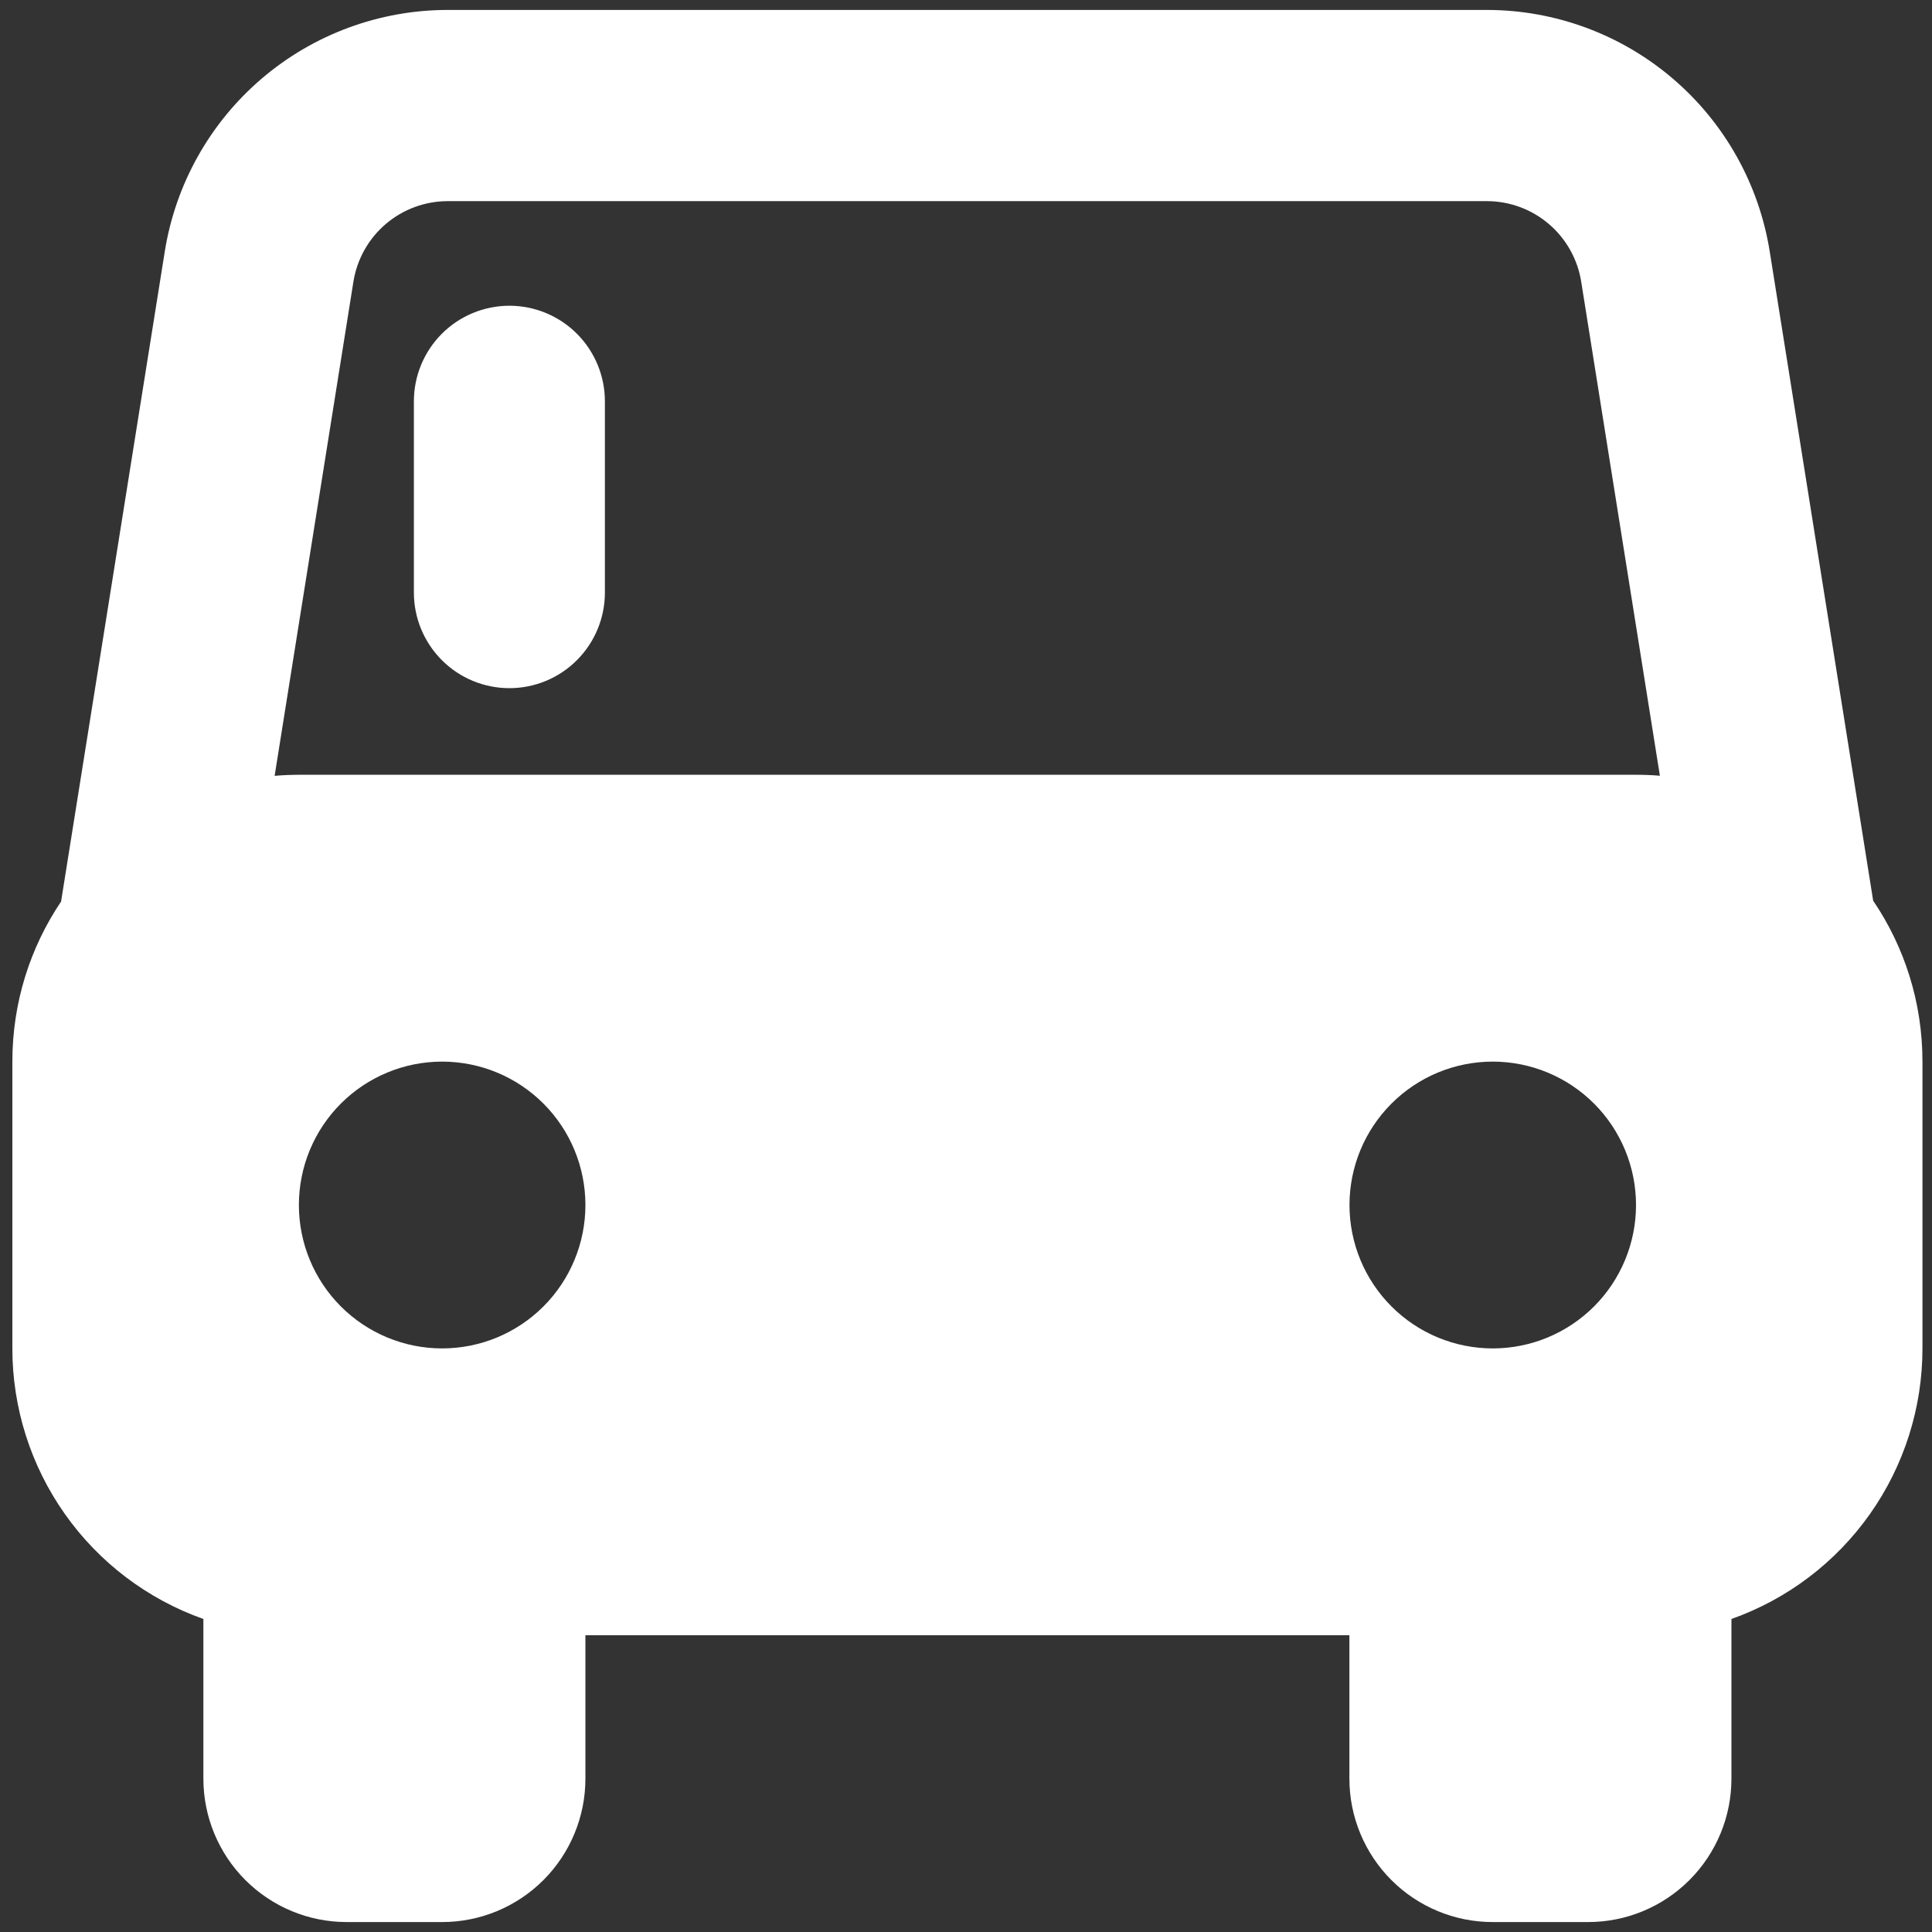 <svg width="115" height="115" viewBox="0 0 115 115" fill="none" xmlns="http://www.w3.org/2000/svg">
<rect x="0" y="0" width="115" height="115" fill="#333333" stroke="none"/>
<path d="M80.327 97.335H34.846V105.871C34.846 108.135 33.948 110.307 32.349 111.907C30.749 113.508 28.58 114.408 26.319 114.408H20.633C18.372 114.408 16.203 113.508 14.603 111.907C13.004 110.307 12.106 108.135 12.106 105.871V96.368C8.78 95.19 5.9 93.008 3.864 90.124C1.827 87.24 0.735 83.795 0.736 80.263V63.191C0.736 59.662 1.804 56.384 3.635 53.664L9.809 14.967C10.45 10.956 12.499 7.305 15.587 4.67C18.676 2.036 22.602 0.59 26.66 0.592H88.513C92.568 0.595 96.489 2.045 99.573 4.68C102.657 7.315 104.702 10.964 105.341 14.972L111.498 53.613C113.352 56.344 114.432 59.645 114.432 63.191V80.263C114.433 83.795 113.34 87.24 111.304 90.124C109.267 93.008 106.388 95.19 103.062 96.368V105.871C103.062 108.135 102.163 110.307 100.564 111.907C98.965 113.508 96.796 114.408 94.534 114.408H88.849C86.587 114.408 84.418 113.508 82.819 111.907C81.22 110.307 80.321 108.135 80.321 105.871V97.335H80.327ZM98.803 46.175L94.119 16.765C93.906 15.43 93.224 14.215 92.197 13.337C91.17 12.459 89.864 11.975 88.513 11.973H26.654C25.301 11.973 23.993 12.455 22.963 13.333C21.934 14.211 21.251 15.428 21.037 16.765L16.347 46.181C16.827 46.14 17.309 46.119 17.791 46.118H97.382C97.86 46.118 98.337 46.135 98.803 46.175ZM88.855 80.263C91.116 80.263 93.285 79.364 94.885 77.763C96.484 76.162 97.382 73.991 97.382 71.727C97.382 69.463 96.484 67.291 94.885 65.691C93.285 64.09 91.116 63.191 88.855 63.191C86.593 63.191 84.424 64.09 82.825 65.691C81.225 67.291 80.327 69.463 80.327 71.727C80.327 73.991 81.225 76.162 82.825 77.763C84.424 79.364 86.593 80.263 88.855 80.263ZM26.319 80.263C28.58 80.263 30.749 79.364 32.349 77.763C33.948 76.162 34.846 73.991 34.846 71.727C34.846 69.463 33.948 67.291 32.349 65.691C30.749 64.09 28.58 63.191 26.319 63.191C24.057 63.191 21.888 64.09 20.288 65.691C18.689 67.291 17.791 69.463 17.791 71.727C17.791 73.991 18.689 76.162 20.288 77.763C21.888 79.364 24.057 80.263 26.319 80.263ZM30.321 18.199C31.067 18.199 31.807 18.346 32.496 18.632C33.186 18.918 33.813 19.337 34.341 19.866C34.869 20.394 35.287 21.022 35.573 21.712C35.859 22.403 36.006 23.143 36.006 23.89V35.272C36.006 36.781 35.407 38.228 34.341 39.295C33.275 40.363 31.829 40.962 30.321 40.962C28.813 40.962 27.367 40.363 26.301 39.295C25.235 38.228 24.636 36.781 24.636 35.272V23.89C24.636 22.381 25.235 20.933 26.301 19.866C27.367 18.799 28.813 18.199 30.321 18.199Z" fill="white"/>
</svg>
